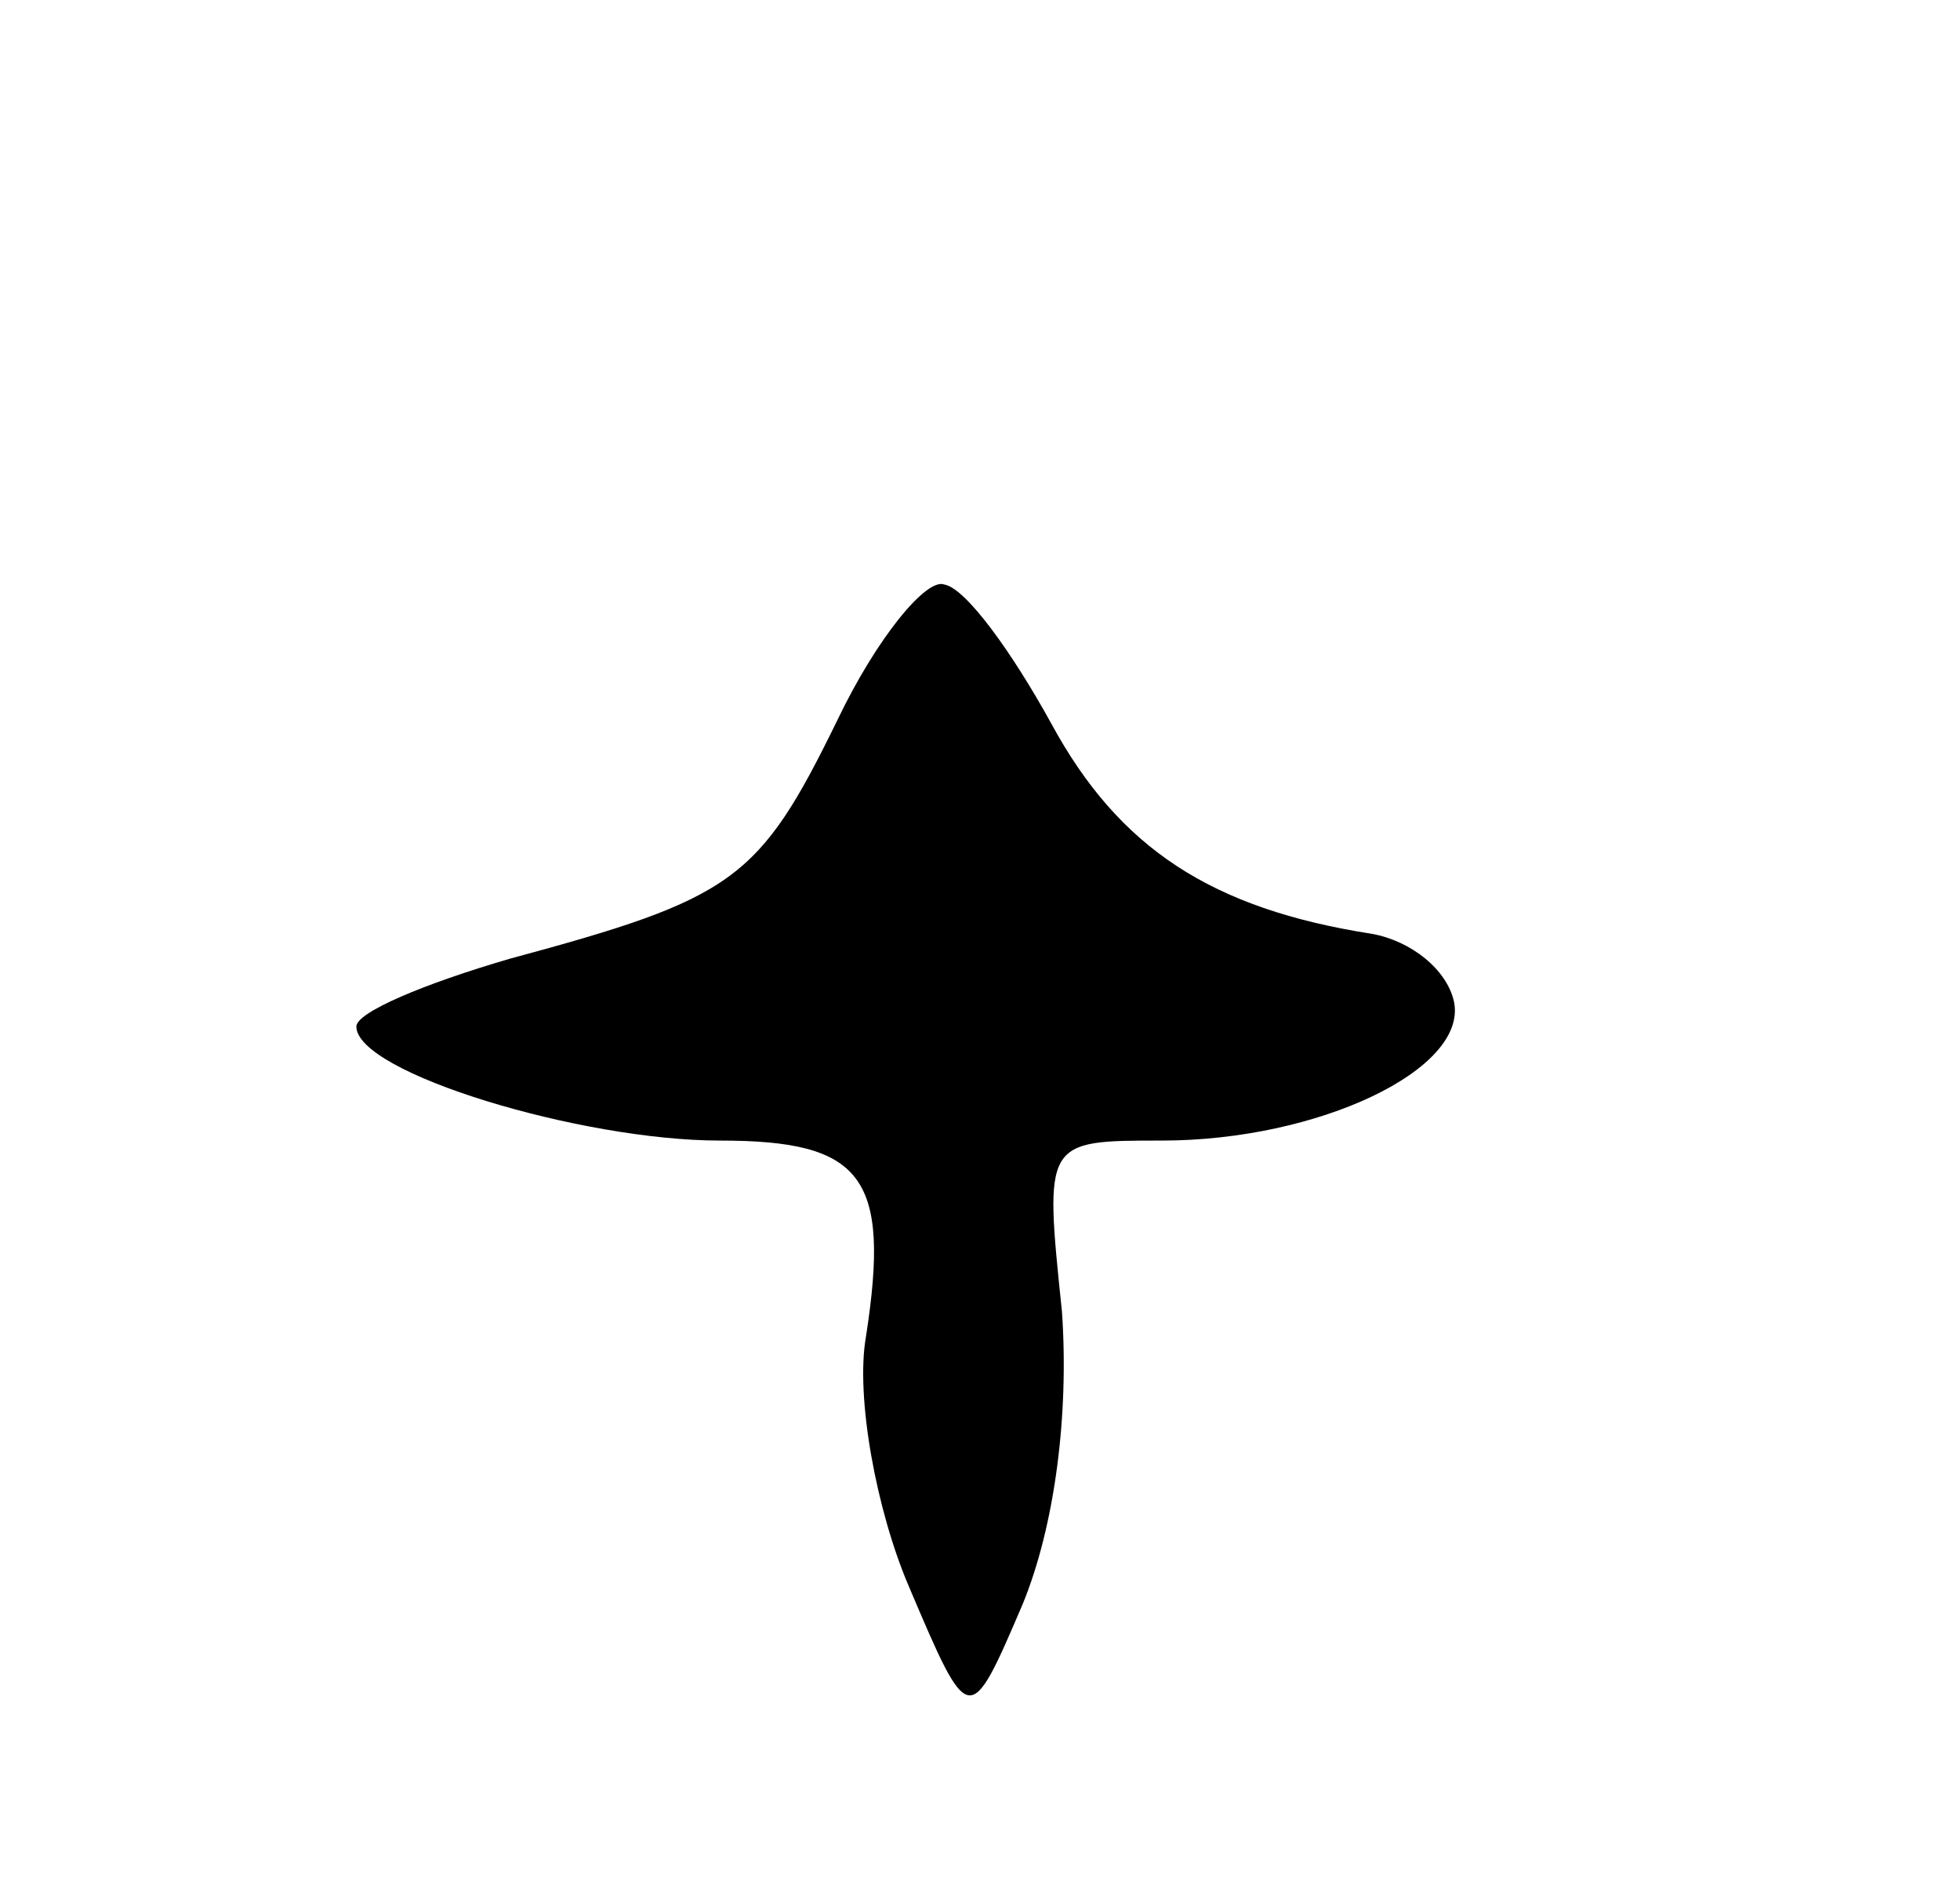 <svg version="1.0" xmlns="http://www.w3.org/2000/svg"
 width="55pt" height="53pt" viewBox="0 0 55 53"
 preserveAspectRatio="xMidYMid meet">
<g transform="translate(0,53) scale(0.1,-0.1)"
fill="#000000" stroke="none">
<path d="M235 328 c-22 -45 -29 -50 -92 -67 -24 -7 -43 -15 -43 -19 0 -13 63
-32 102 -32 40 0 48 -10 41 -55 -3 -17 3 -49 12 -70 17 -40 17 -40 32 -5 9 22
13 53 11 82 -5 48 -5 48 28 48 44 0 86 20 82 39 -2 9 -12 17 -23 19 -45 7 -71
24 -90 59 -11 20 -24 38 -30 39 -5 2 -19 -15 -30 -38z"/>
</g>
</svg>
